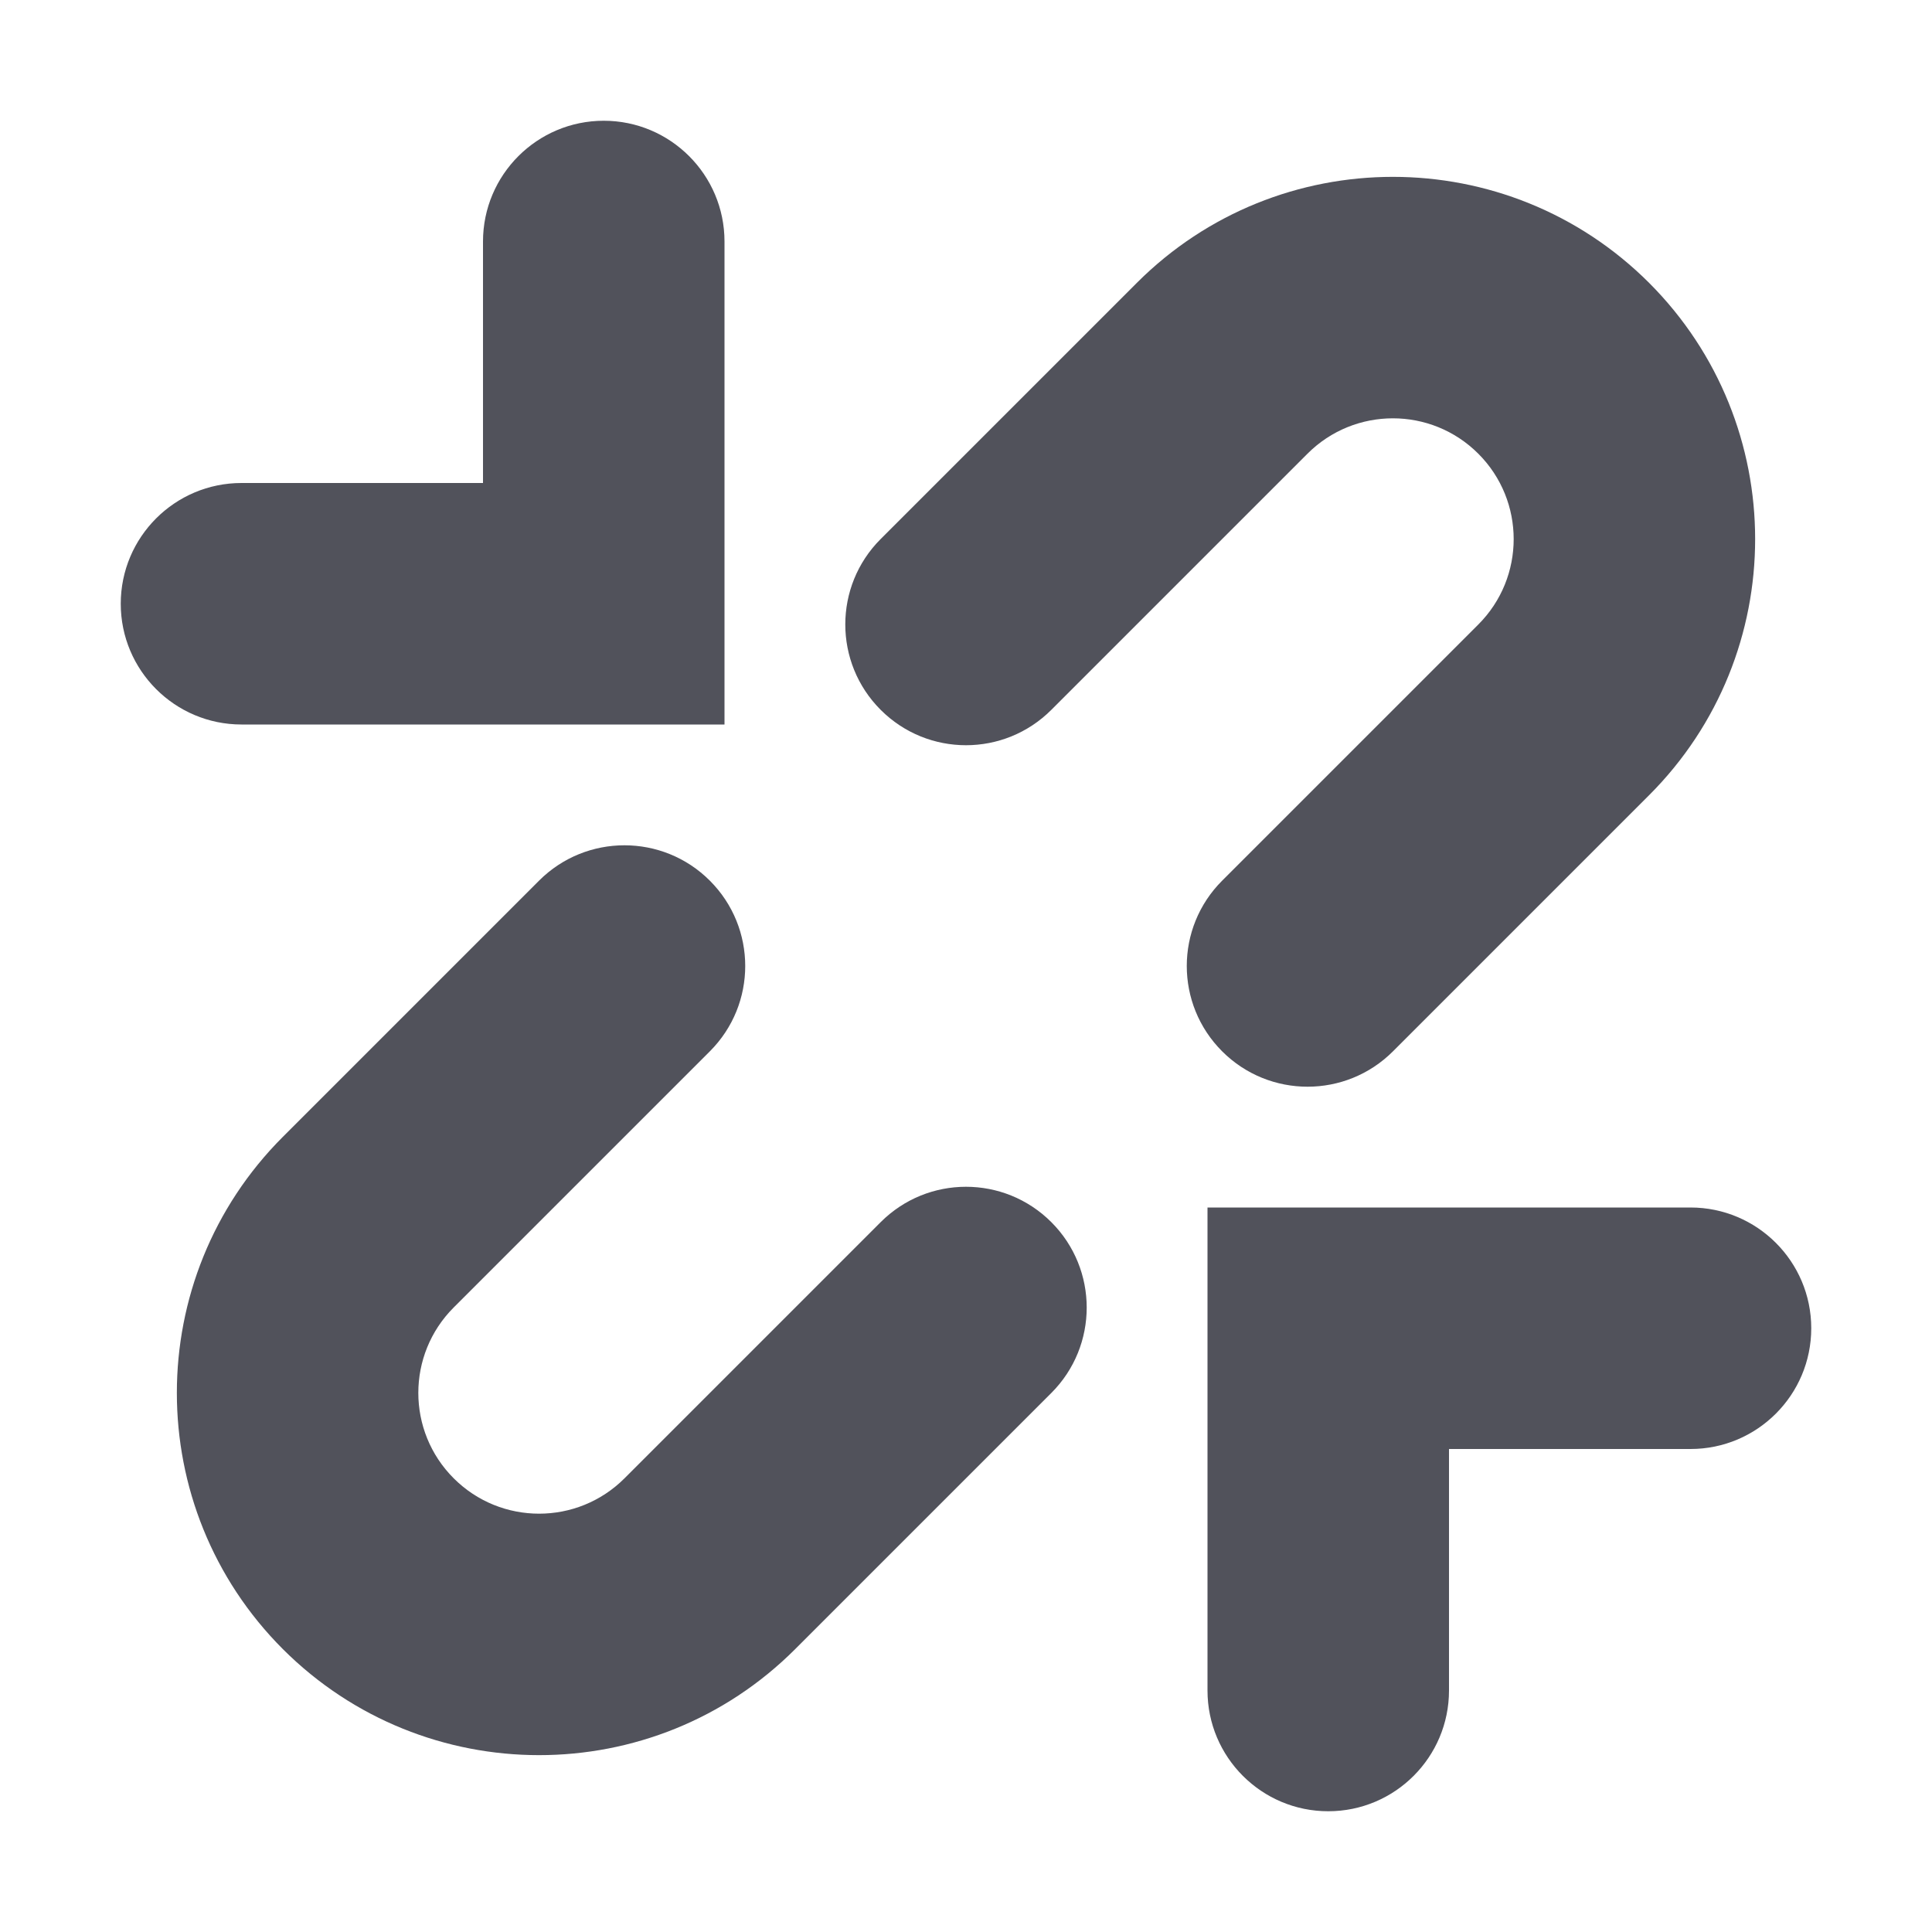 <svg width="12" height="12" viewBox="0 0 12 12" fill="none" xmlns="http://www.w3.org/2000/svg">
<path d="M4.5 1.5C4.5 1.086 4.164 0.75 3.75 0.75C3.336 0.75 3 1.086 3 1.5V3H1.5C1.086 3 0.75 3.336 0.75 3.75C0.75 4.164 1.086 4.5 1.5 4.5H4.5V1.5Z" fill="#51525B"/>
<path d="M8.121 2.818C8.414 2.525 8.889 2.525 9.182 2.818C9.475 3.111 9.475 3.586 9.182 3.879L7.591 5.47C7.298 5.763 7.298 6.237 7.591 6.53C7.884 6.823 8.359 6.823 8.652 6.53L10.243 4.939C11.121 4.061 11.121 2.636 10.243 1.757C9.364 0.879 7.939 0.879 7.061 1.757L5.47 3.348C5.177 3.641 5.177 4.116 5.47 4.409C5.763 4.702 6.237 4.702 6.53 4.409L8.121 2.818Z" fill="#51525B"/>
<path d="M8.25 11.25C7.836 11.25 7.5 10.914 7.5 10.5V7.5H10.5C10.914 7.5 11.25 7.836 11.25 8.25C11.25 8.664 10.914 9 10.5 9H9V10.5C9 10.914 8.664 11.25 8.25 11.25Z" fill="#51525B"/>
<path d="M2.818 8.121C2.525 8.414 2.525 8.889 2.818 9.182C3.111 9.475 3.586 9.475 3.879 9.182L5.47 7.591C5.763 7.298 6.237 7.298 6.53 7.591C6.823 7.884 6.823 8.359 6.53 8.652L4.939 10.243C4.061 11.121 2.636 11.121 1.757 10.243C0.879 9.364 0.879 7.939 1.757 7.061L3.348 5.47C3.641 5.177 4.116 5.177 4.409 5.47C4.702 5.763 4.702 6.237 4.409 6.53L2.818 8.121Z" fill="#51525B"/>
</svg>
